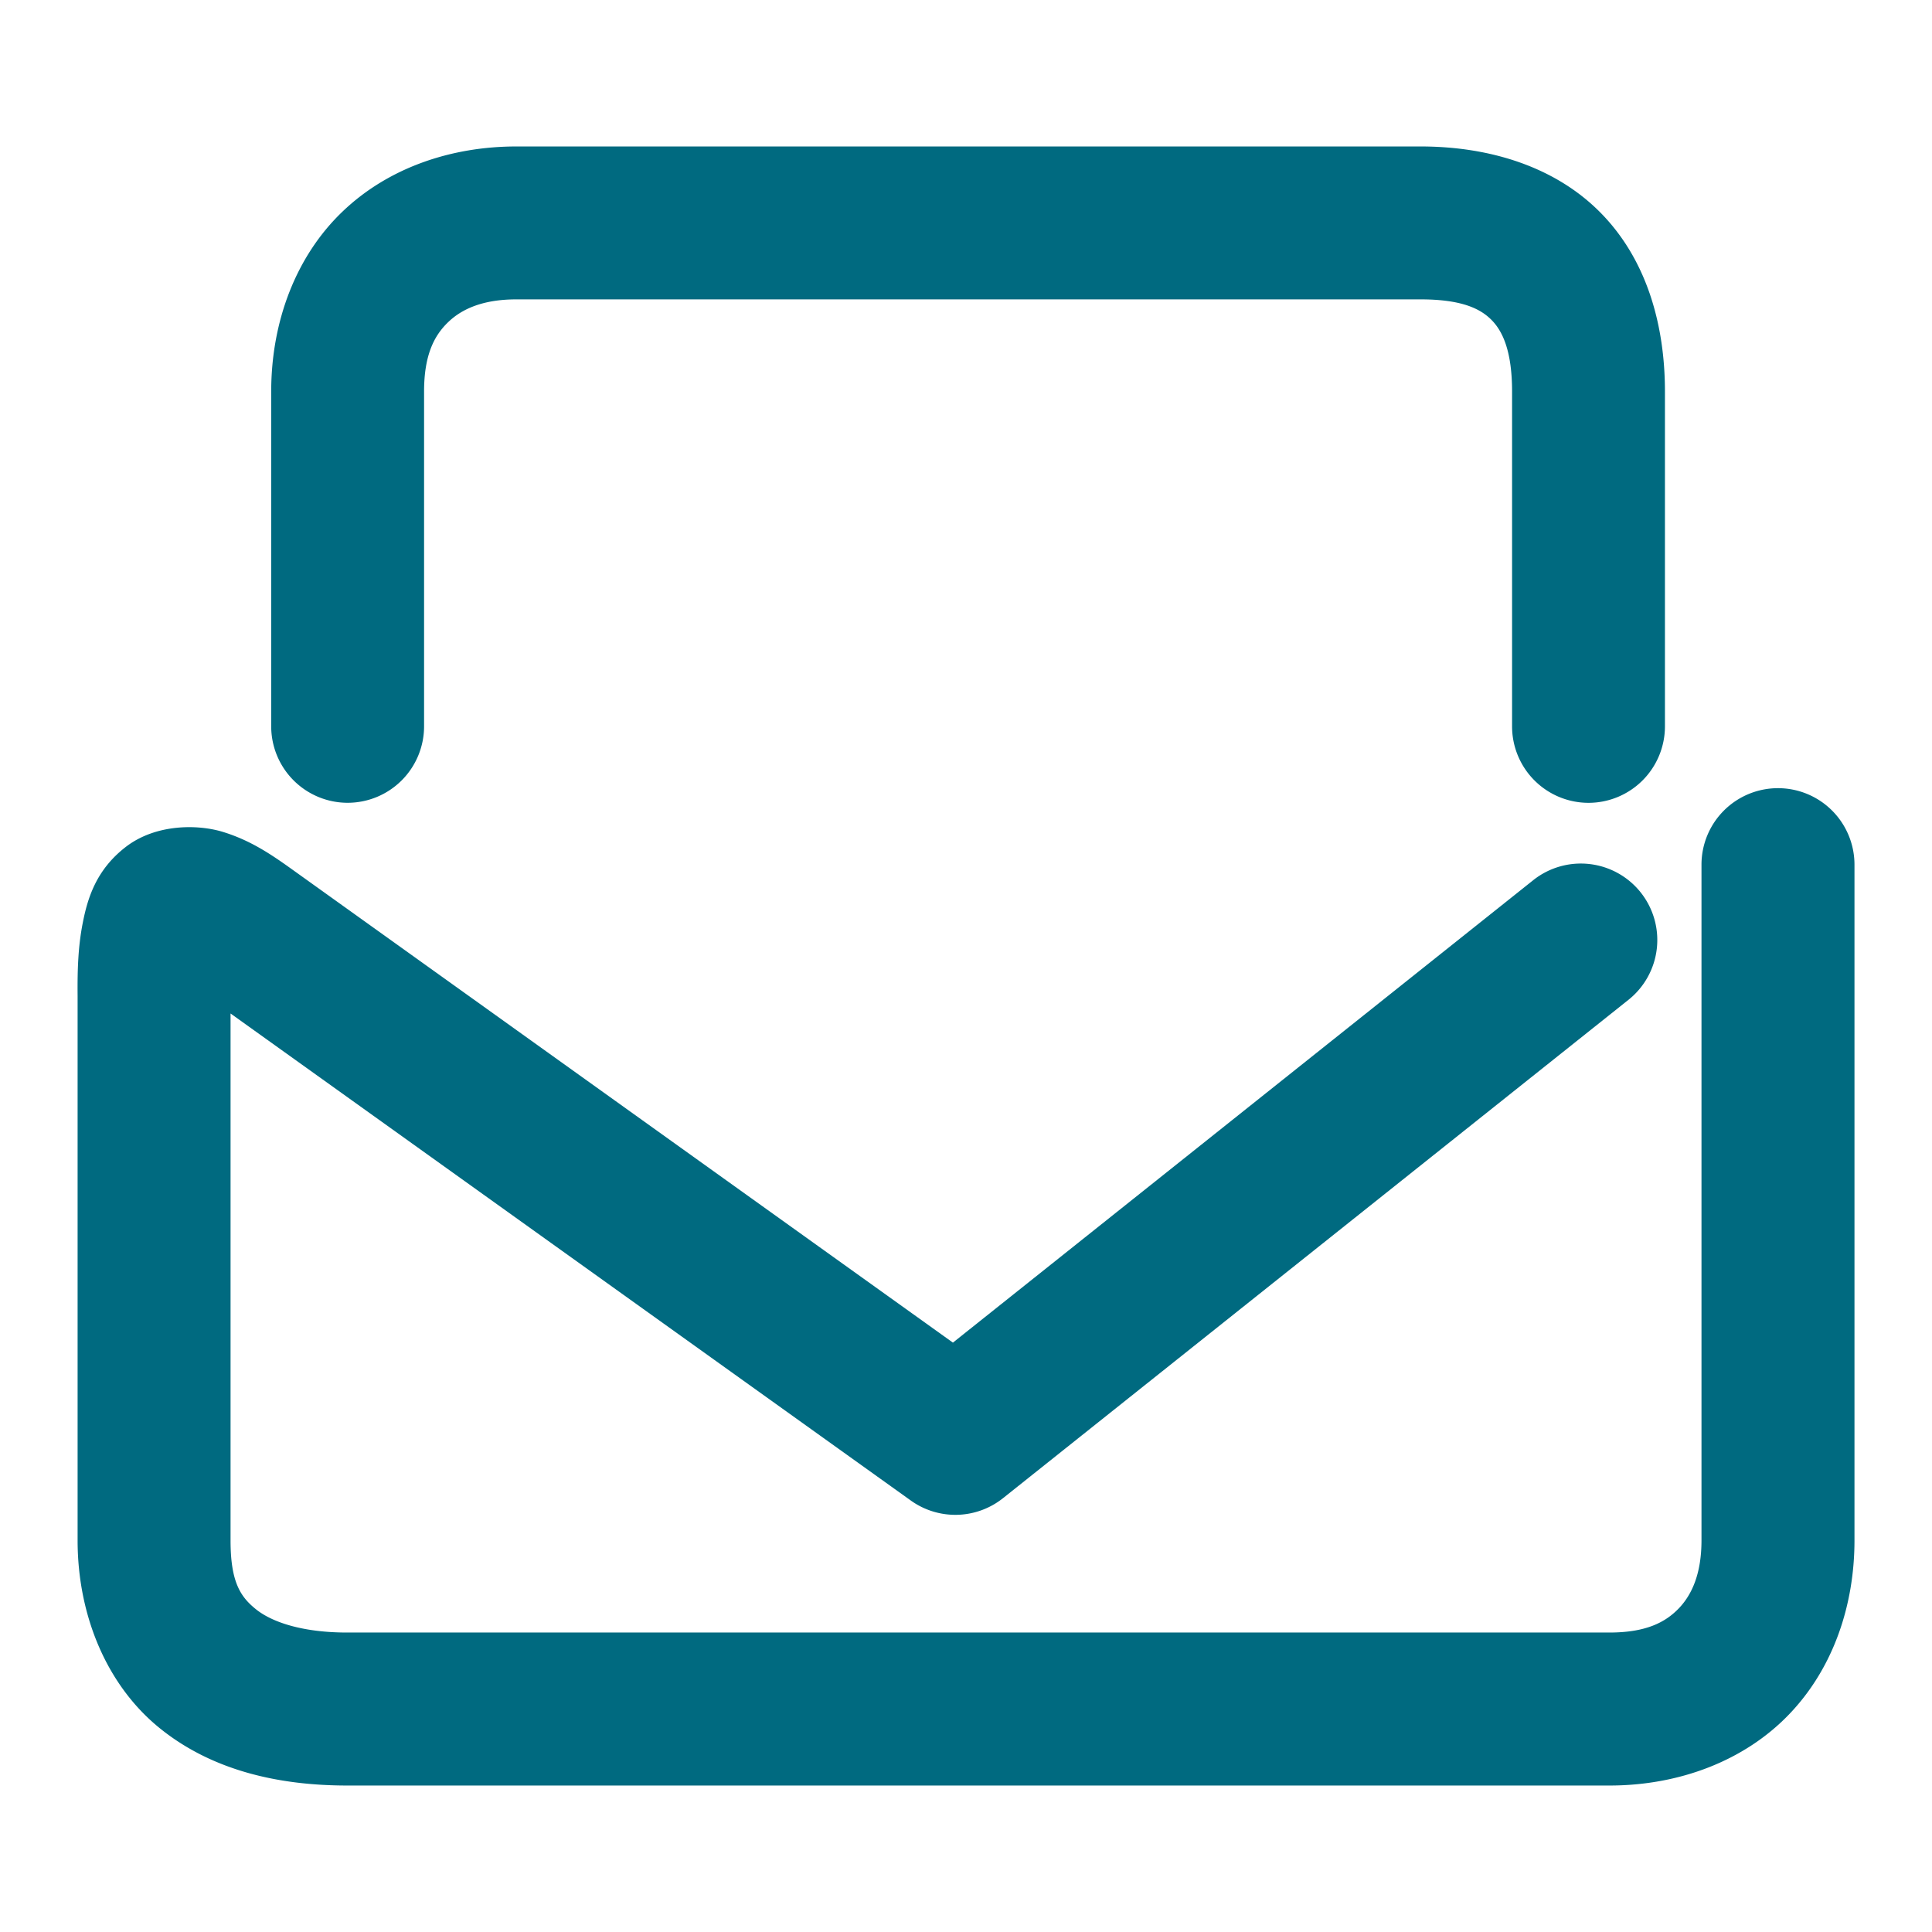 <svg xmlns="http://www.w3.org/2000/svg" width="48" height="48">
	<path d="m 12.828,3.639 c -1.619,0 -3.189,0.529 -4.33,1.629 C 7.356,6.367 6.738,7.982 6.738,9.727 v 8.318 a 1.9,1.9 0 0 0 1.9,1.9 1.9,1.9 0 0 0 1.898,-1.9 V 9.727 c 0,-0.911 0.254,-1.392 0.598,-1.723 C 11.478,7.673 12.003,7.438 12.828,7.438 h 22.467 c 1.05,0 1.504,0.246 1.77,0.52 0.266,0.273 0.502,0.763 0.502,1.77 v 8.318 a 1.9,1.9 0 0 0 1.898,1.9 1.9,1.9 0 0 0 1.9,-1.9 V 9.727 c 0,-1.661 -0.454,-3.264 -1.576,-4.418 -1.122,-1.154 -2.754,-1.67 -4.494,-1.67 z M 44.173,19.582 a 1.9,1.9 0 0 0 -1.9,1.898 v 16.789 c 0,0.825 -0.236,1.35 -0.566,1.693 -0.331,0.343 -0.811,0.598 -1.723,0.598 H 8.628 c -1.137,0 -1.886,-0.268 -2.271,-0.58 C 5.971,39.669 5.728,39.301 5.728,38.27 V 25.18 L 22.63,37.281 a 1.9,1.9 0 0 0 2.289,-0.059 L 40.459,24.84 A 1.9,1.9 0 0 0 40.761,22.17 1.9,1.9 0 0 0 38.091,21.869 L 23.675,33.357 7.207,21.564 C 6.674,21.183 6.194,20.874 5.556,20.674 4.918,20.473 3.868,20.467 3.123,21.043 c -0.746,0.576 -0.95,1.295 -1.066,1.881 -0.116,0.586 -0.135,1.16 -0.129,1.822 v 13.523 c 0,1.883 0.735,3.611 2.039,4.666 1.304,1.055 2.957,1.426 4.662,1.426 H 39.984 c 1.745,0 3.359,-0.62 4.459,-1.762 1.1,-1.141 1.631,-2.711 1.631,-4.33 V 21.48 a 1.9,1.9 0 0 0 -1.9,-1.898 z" fill="#006A80"/>
</svg>
